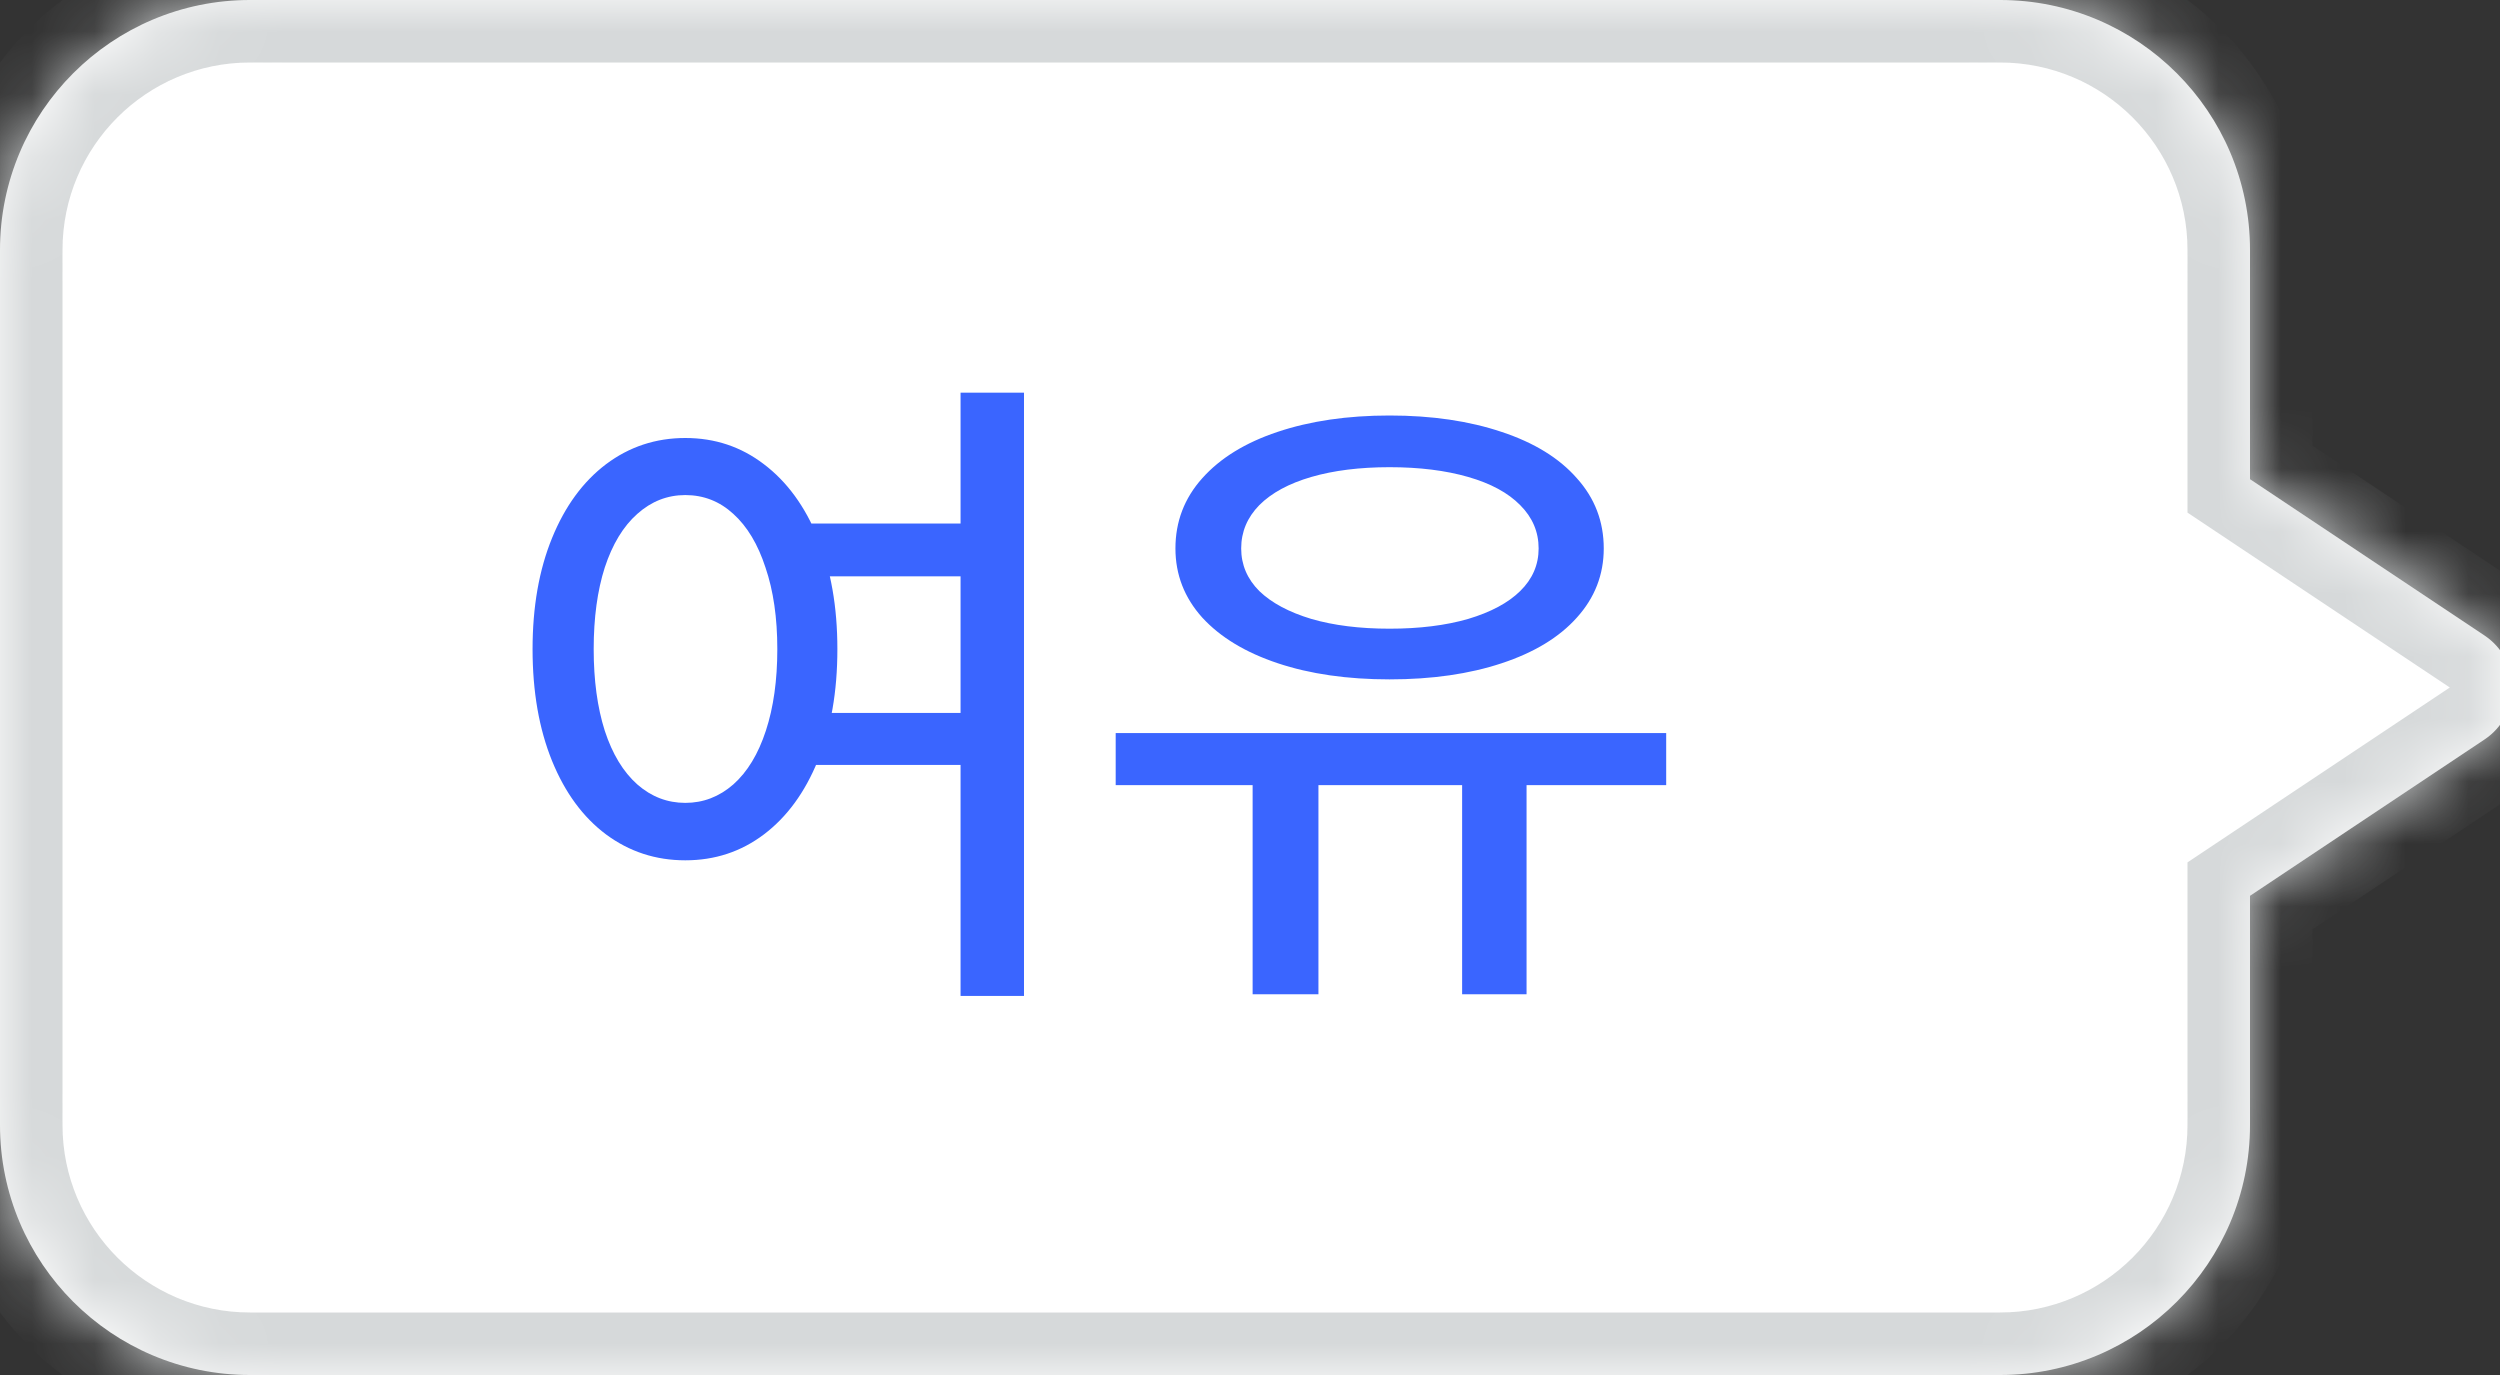 <svg width="40" height="22" viewBox="0 0 40 22" fill="none" xmlns="http://www.w3.org/2000/svg">
<rect x="0" y="0" width="40" height="22" fill="#333333" stroke="none"/>
<g clip-path="url(#clip0_94_1397)">
<mask id="path-1-inside-1_94_1397" fill="white">
<path fill-rule="evenodd" clip-rule="evenodd" d="M4 0C1.791 0 0 1.791 0 4V18C0 20.209 1.791 22 4 22H32C34.209 22 36 20.209 36 18V14.333L39.752 11.832C40.346 11.436 40.346 10.564 39.752 10.168L36 7.667V4C36 1.791 34.209 0 32 0H4Z"/>
</mask>
<path fill-rule="evenodd" clip-rule="evenodd" d="M4 0C1.791 0 0 1.791 0 4V18C0 20.209 1.791 22 4 22H32C34.209 22 36 20.209 36 18V14.333L39.752 11.832C40.346 11.436 40.346 10.564 39.752 10.168L36 7.667V4C36 1.791 34.209 0 32 0H4Z" fill="white"/>
<path d="M36 14.333L35.445 13.501L35 13.798V14.333H36ZM39.752 11.832L39.197 11V11L39.752 11.832ZM39.752 10.168L40.307 9.336L40.307 9.336L39.752 10.168ZM36 7.667H35V8.202L35.445 8.499L36 7.667ZM1 4C1 2.343 2.343 1 4 1V-1C1.239 -1 -1 1.239 -1 4H1ZM1 18V4H-1V18H1ZM4 21C2.343 21 1 19.657 1 18H-1C-1 20.761 1.239 23 4 23V21ZM32 21H4V23H32V21ZM35 18C35 19.657 33.657 21 32 21V23C34.761 23 37 20.761 37 18H35ZM35 14.333V18H37V14.333H35ZM39.197 11L35.445 13.501L36.555 15.165L40.307 12.664L39.197 11ZM39.197 11V11L40.307 12.664C41.494 11.873 41.494 10.127 40.307 9.336L39.197 11ZM35.445 8.499L39.197 11L40.307 9.336L36.555 6.835L35.445 8.499ZM35 4V7.667H37V4H35ZM32 1C33.657 1 35 2.343 35 4H37C37 1.239 34.761 -1 32 -1V1ZM4 1H32V-1H4V1Z" fill="#D6D9DA" mask="url(#path-1-inside-1_94_1397)"/>
<path d="M15.584 9.221H12.716V8.377H15.584V9.221ZM15.584 12.239H12.716V11.407H15.584V12.239ZM10.965 7.008C11.438 7.008 11.856 7.147 12.222 7.427C12.591 7.706 12.879 8.1 13.086 8.608C13.294 9.117 13.398 9.709 13.398 10.386C13.398 11.067 13.294 11.661 13.086 12.169C12.879 12.678 12.591 13.072 12.222 13.351C11.856 13.627 11.438 13.765 10.965 13.765C10.492 13.765 10.07 13.627 9.697 13.351C9.328 13.075 9.04 12.683 8.833 12.175C8.625 11.663 8.521 11.067 8.521 10.386C8.521 9.709 8.625 9.117 8.833 8.608C9.04 8.1 9.328 7.706 9.697 7.427C10.07 7.147 10.492 7.008 10.965 7.008ZM10.965 7.921C10.678 7.921 10.422 8.021 10.197 8.222C9.971 8.422 9.798 8.709 9.676 9.081C9.558 9.45 9.499 9.885 9.499 10.386C9.499 10.884 9.558 11.319 9.676 11.691C9.798 12.064 9.971 12.35 10.197 12.551C10.422 12.748 10.678 12.846 10.965 12.846C11.251 12.846 11.507 12.748 11.733 12.551C11.959 12.35 12.132 12.064 12.254 11.691C12.376 11.319 12.437 10.884 12.437 10.386C12.437 9.885 12.374 9.45 12.248 9.081C12.127 8.709 11.955 8.422 11.733 8.222C11.514 8.021 11.258 7.921 10.965 7.921ZM16.384 15.935H15.369V6.283H16.384V15.935ZM21.095 15.908H20.042V12.271H21.095V15.908ZM24.425 15.908H23.394V12.271H24.425V15.908ZM26.659 12.562H17.851V11.729H26.659V12.562ZM22.233 6.648C22.91 6.648 23.508 6.736 24.027 6.911C24.547 7.083 24.948 7.33 25.23 7.652C25.517 7.971 25.66 8.345 25.66 8.775C25.66 9.194 25.517 9.563 25.23 9.881C24.948 10.197 24.547 10.44 24.027 10.612C23.508 10.784 22.91 10.87 22.233 10.87C21.557 10.87 20.96 10.784 20.445 10.612C19.929 10.44 19.526 10.197 19.236 9.881C18.95 9.563 18.807 9.194 18.807 8.775C18.807 8.345 18.95 7.971 19.236 7.652C19.523 7.33 19.924 7.083 20.439 6.911C20.959 6.736 21.557 6.648 22.233 6.648ZM22.233 7.475C21.757 7.475 21.34 7.527 20.982 7.631C20.624 7.735 20.346 7.885 20.149 8.082C19.956 8.279 19.859 8.51 19.859 8.775C19.859 9.036 19.956 9.264 20.149 9.457C20.346 9.647 20.624 9.795 20.982 9.903C21.34 10.007 21.757 10.059 22.233 10.059C22.71 10.059 23.129 10.007 23.49 9.903C23.852 9.795 24.129 9.647 24.323 9.457C24.52 9.264 24.618 9.036 24.618 8.775C24.618 8.51 24.52 8.279 24.323 8.082C24.129 7.885 23.852 7.735 23.49 7.631C23.129 7.527 22.71 7.475 22.233 7.475Z" fill="#3A65FF"/>
</g>
<defs>
<clipPath id="clip0_94_1397">
<rect width="40" height="22" fill="white"/>
</clipPath>
</defs>
</svg>
